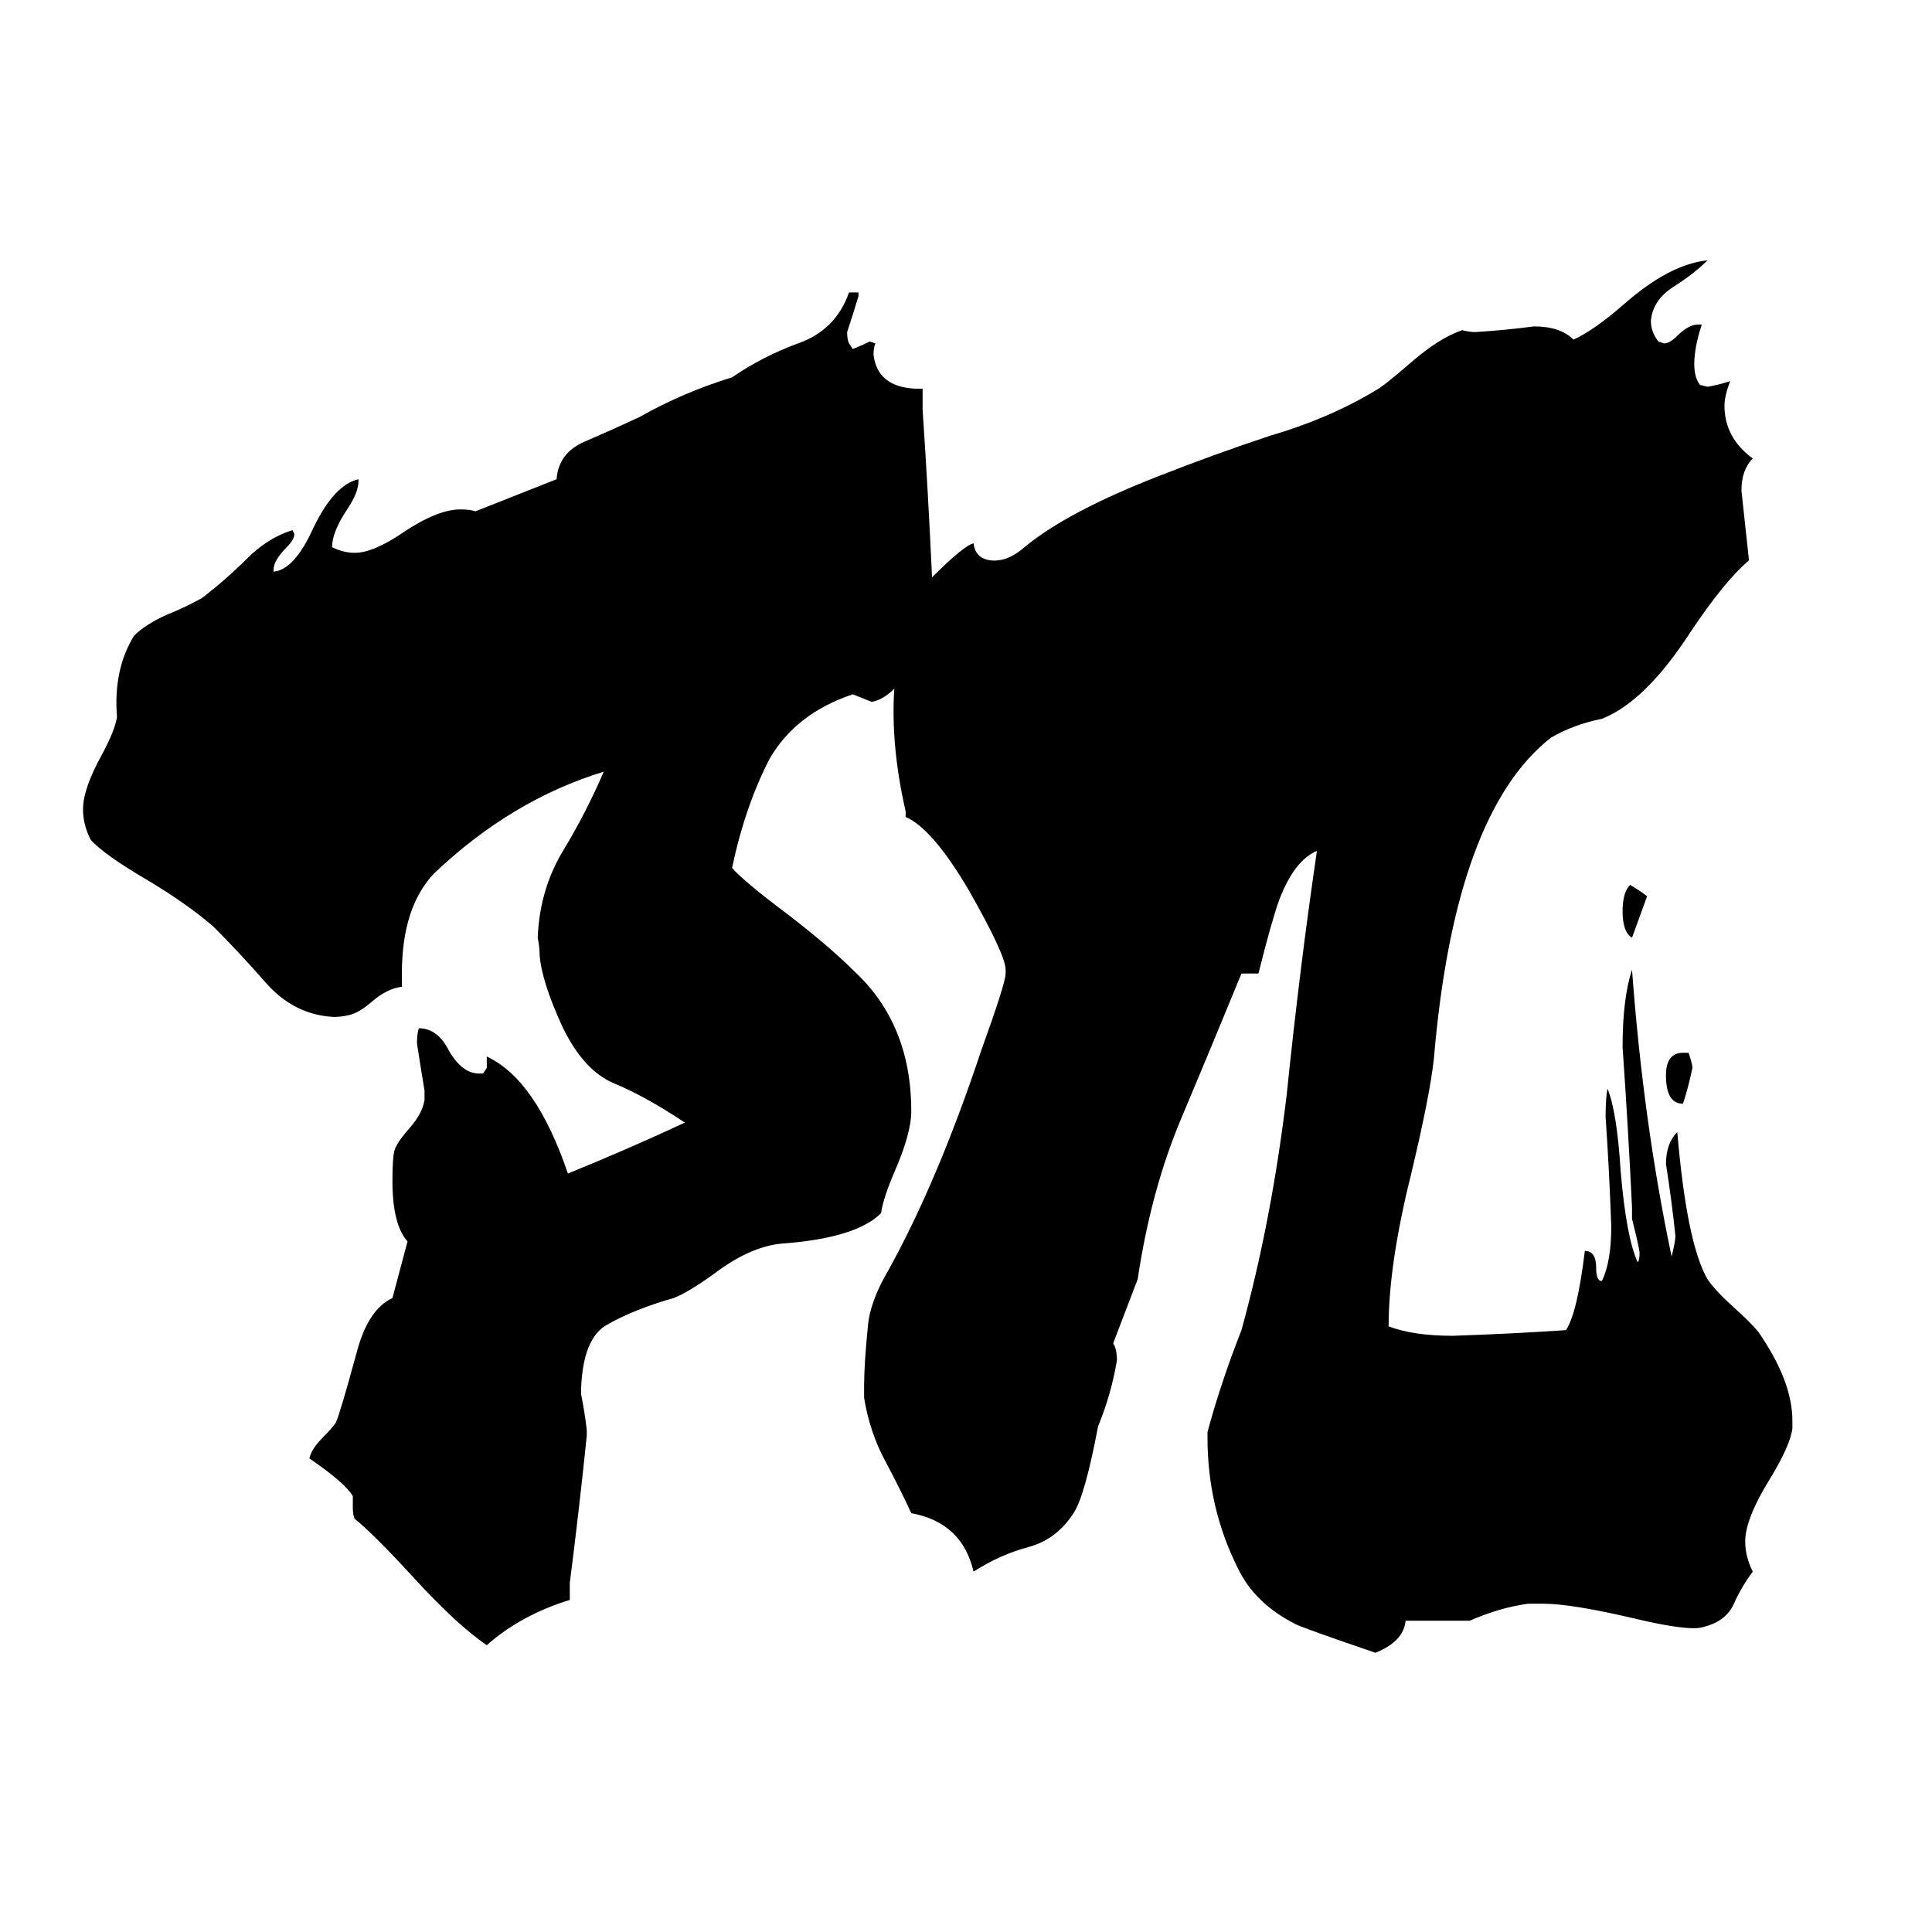 <svg xmlns="http://www.w3.org/2000/svg" viewBox="0 -800 1024 1024">
	<path fill="#000000" d="M897 -234Q895 -224 892 -215Q883 -215 883 -230Q883 -242 892 -242H895Q897 -236 897 -234ZM873 -325Q869 -314 865 -303Q860 -306 860 -317Q860 -327 864 -331Q869 -328 873 -325ZM494 -494Q511 -511 516 -512Q517 -504 525 -503Q534 -502 543 -510Q566 -529 615 -548Q643 -559 673 -569Q704 -578 729 -593Q733 -595 748 -608Q763 -621 775 -625Q779 -624 782 -624Q798 -625 813 -627Q827 -627 834 -620Q845 -625 861 -639Q885 -660 905 -662Q898 -655 887 -648Q876 -641 875 -630Q875 -624 879 -619L882 -618Q885 -618 889 -622Q895 -628 900 -628H902Q898 -616 898 -607Q898 -600 901 -596L905 -595Q911 -596 917 -598Q914 -590 914 -585Q914 -568 929 -557Q923 -551 923 -540Q925 -521 927 -503Q914 -492 896 -465Q872 -428 849 -419Q834 -416 822 -409Q771 -369 760 -239Q758 -220 748 -178Q736 -130 736 -97Q749 -92 770 -92Q800 -93 830 -95Q836 -104 840 -137Q846 -137 846 -128Q846 -121 849 -121Q854 -131 854 -150Q853 -179 851 -208Q851 -218 852 -223Q857 -211 859 -179Q862 -144 868 -131Q869 -132 869 -136Q869 -138 865 -154V-160Q863 -202 860 -245Q860 -271 865 -286Q871 -205 886 -134Q888 -142 888 -145Q886 -164 883 -183Q883 -194 889 -200Q894 -141 905 -122Q909 -116 919 -107Q928 -99 932 -94Q950 -68 950 -47V-43Q949 -34 938 -16Q925 5 925 17Q925 25 929 33Q923 41 919 50Q915 59 904 62Q901 63 898 63Q888 63 867 58Q833 50 818 50H810Q795 52 779 59H745Q744 70 729 76Q691 63 687 61Q665 50 656 31Q640 -1 640 -38V-41Q647 -67 658 -95Q674 -153 682 -220Q689 -288 698 -349Q686 -344 678 -323Q674 -312 667 -284H658Q642 -245 626 -207Q610 -169 603 -122L590 -88Q592 -85 592 -79Q589 -61 582 -44Q575 -7 569 2Q560 16 545 20Q530 24 516 33Q510 7 483 2Q477 -11 469 -26Q461 -41 458 -59V-66Q458 -77 460 -97Q461 -110 471 -127Q497 -174 520 -243Q533 -279 533 -284V-286Q533 -294 513 -329Q494 -361 480 -367V-370Q472 -405 474 -435Q468 -429 462 -428Q457 -430 452 -432Q422 -422 408 -398Q395 -373 388 -340Q394 -333 418 -315Q440 -298 453 -285Q483 -257 483 -211Q483 -200 475 -181Q468 -165 467 -157Q454 -144 416 -141Q399 -140 380 -126Q365 -115 357 -112Q336 -106 322 -98Q309 -91 308 -64V-61Q310 -51 311 -42V-39Q307 0 302 39V48Q276 56 258 72Q242 61 220 37Q198 13 188 5Q187 3 187 -1V-7Q183 -14 164 -27Q165 -32 171 -38Q176 -43 178 -46Q180 -50 189 -83Q195 -106 208 -112L216 -142Q208 -151 208 -174Q208 -186 209 -190Q210 -194 217 -202Q224 -210 225 -217V-222Q223 -234 221 -247Q221 -252 222 -255Q232 -255 238 -243Q245 -231 254 -231H256L258 -234V-240Q284 -228 301 -178Q333 -191 363 -205Q342 -219 325 -226Q309 -233 298 -256Q287 -280 286 -294Q286 -298 285 -303Q286 -329 299 -350Q311 -370 320 -391Q271 -376 230 -337Q213 -319 213 -284V-277Q205 -276 197 -269Q190 -263 185 -262Q181 -261 177 -261Q156 -262 141 -279Q127 -295 113 -309Q99 -321 79 -333Q55 -347 48 -355Q44 -363 44 -371Q44 -382 54 -400Q61 -413 62 -420Q60 -445 71 -463Q77 -469 88 -474Q98 -478 107 -483Q120 -493 131 -504Q142 -515 155 -519L156 -517Q156 -514 152 -510Q145 -503 145 -498V-497Q156 -498 166 -520Q177 -543 190 -546V-545Q190 -539 184 -530Q176 -518 176 -510Q182 -507 188 -507Q198 -507 214 -518Q232 -530 244 -530Q249 -530 252 -529L295 -546Q296 -560 310 -566Q324 -572 339 -579Q362 -592 388 -600Q404 -611 423 -618Q443 -625 450 -645H455V-643Q452 -633 449 -624Q449 -620 450 -618L452 -615Q457 -617 461 -619L464 -618Q463 -616 463 -612Q465 -595 485 -594H489V-583Q492 -538 494 -494Z"/>
</svg>